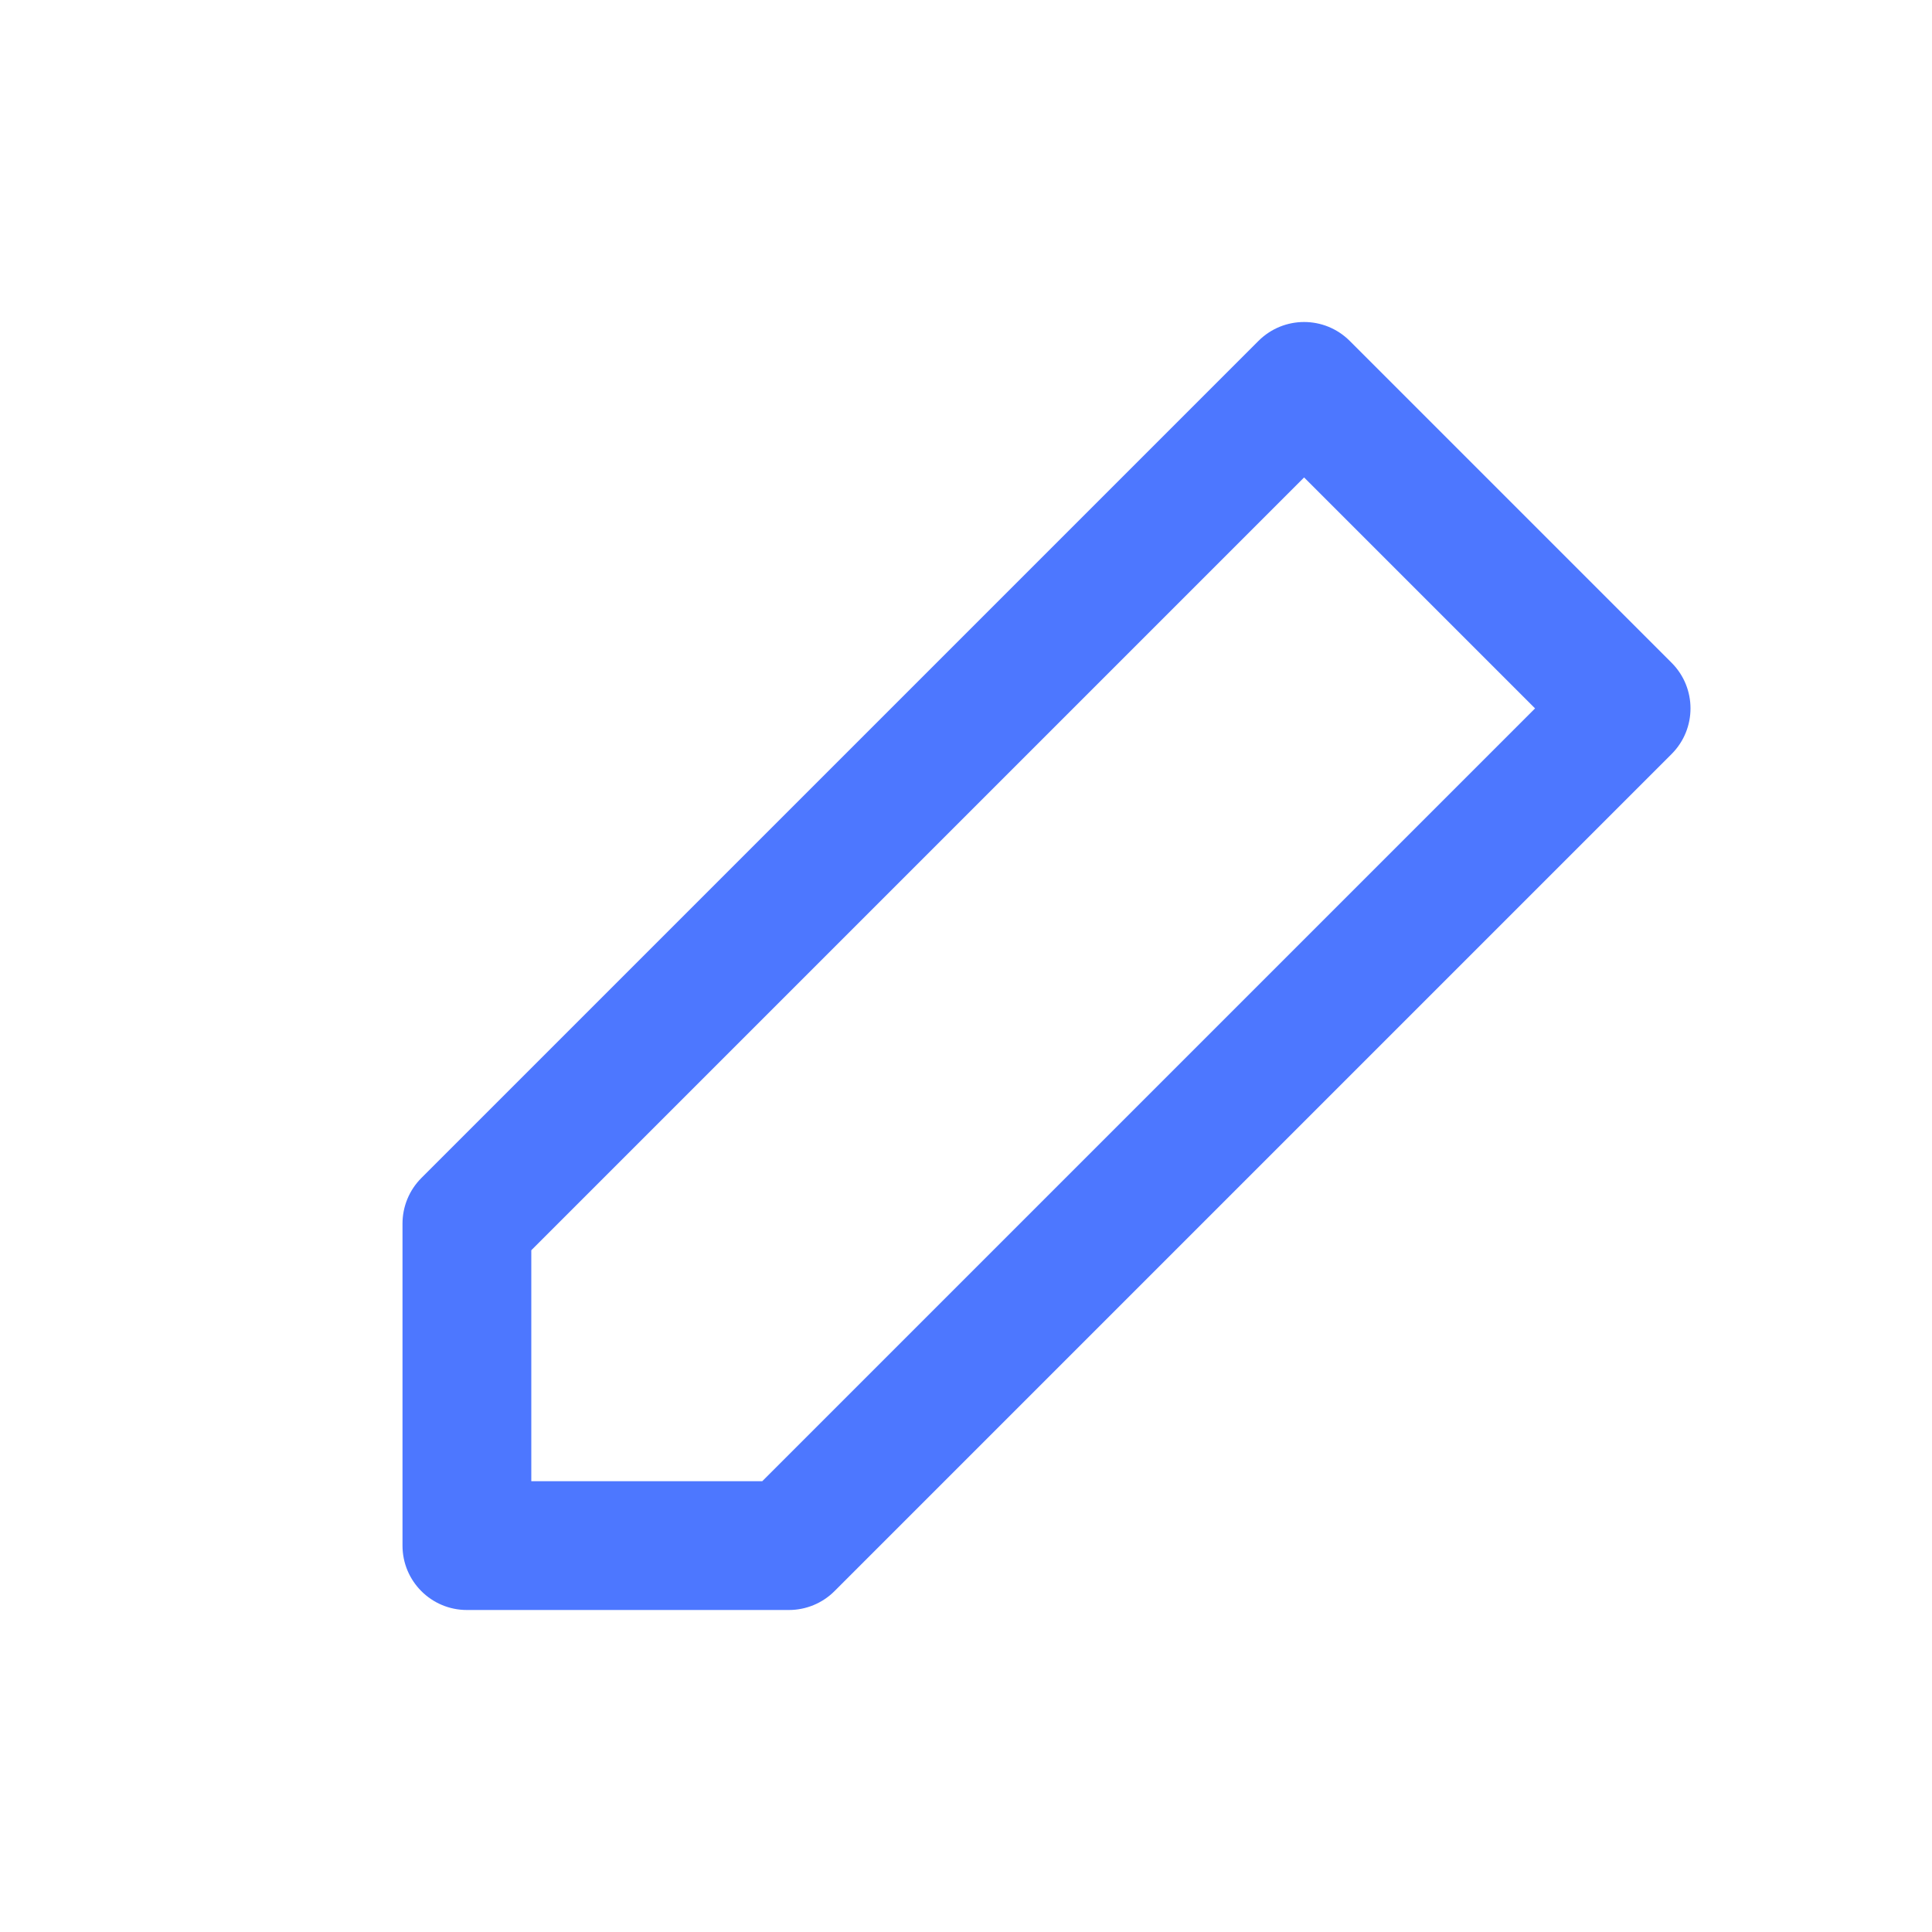 <?xml version="1.0" encoding="UTF-8" standalone="no"?>
<svg width="24px" height="24px" viewBox="0 0 24 24" version="1.1" xmlns="http://www.w3.org/2000/svg" xmlns:xlink="http://www.w3.org/1999/xlink">
    <!-- Generator: Sketch 47.1 (45422) - http://www.bohemiancoding.com/sketch -->
    <title>edit-normal</title>
    <desc>Created with Sketch.</desc>
    <defs></defs>
    <g id="Symbols" stroke="none" stroke-width="1" fill="none" fill-rule="evenodd">
        <g id="edit-normal">
            <rect id="area" x="0" y="0" width="24" height="24"></rect>
            <path d="M6.6,15.531 L6.6,18.4 L9.469,18.4 L19.069,8.8 L16.2,5.931 L6.6,15.531 Z M16.766,4.234 L20.766,8.234 C21.078,8.547 21.078,9.053 20.766,9.366 L10.366,19.766 C10.216,19.916 10.012,20 9.8,20 L5.8,20 C5.358,20 5,19.642 5,19.2 L5,15.2 C5,14.988 5.084,14.784 5.234,14.634 L15.634,4.234 C15.947,3.922 16.453,3.922 16.766,4.234 Z" id="Shape" fill="#4D77FF" fill-rule="nonzero"></path>
        </g>
    </g>
</svg>